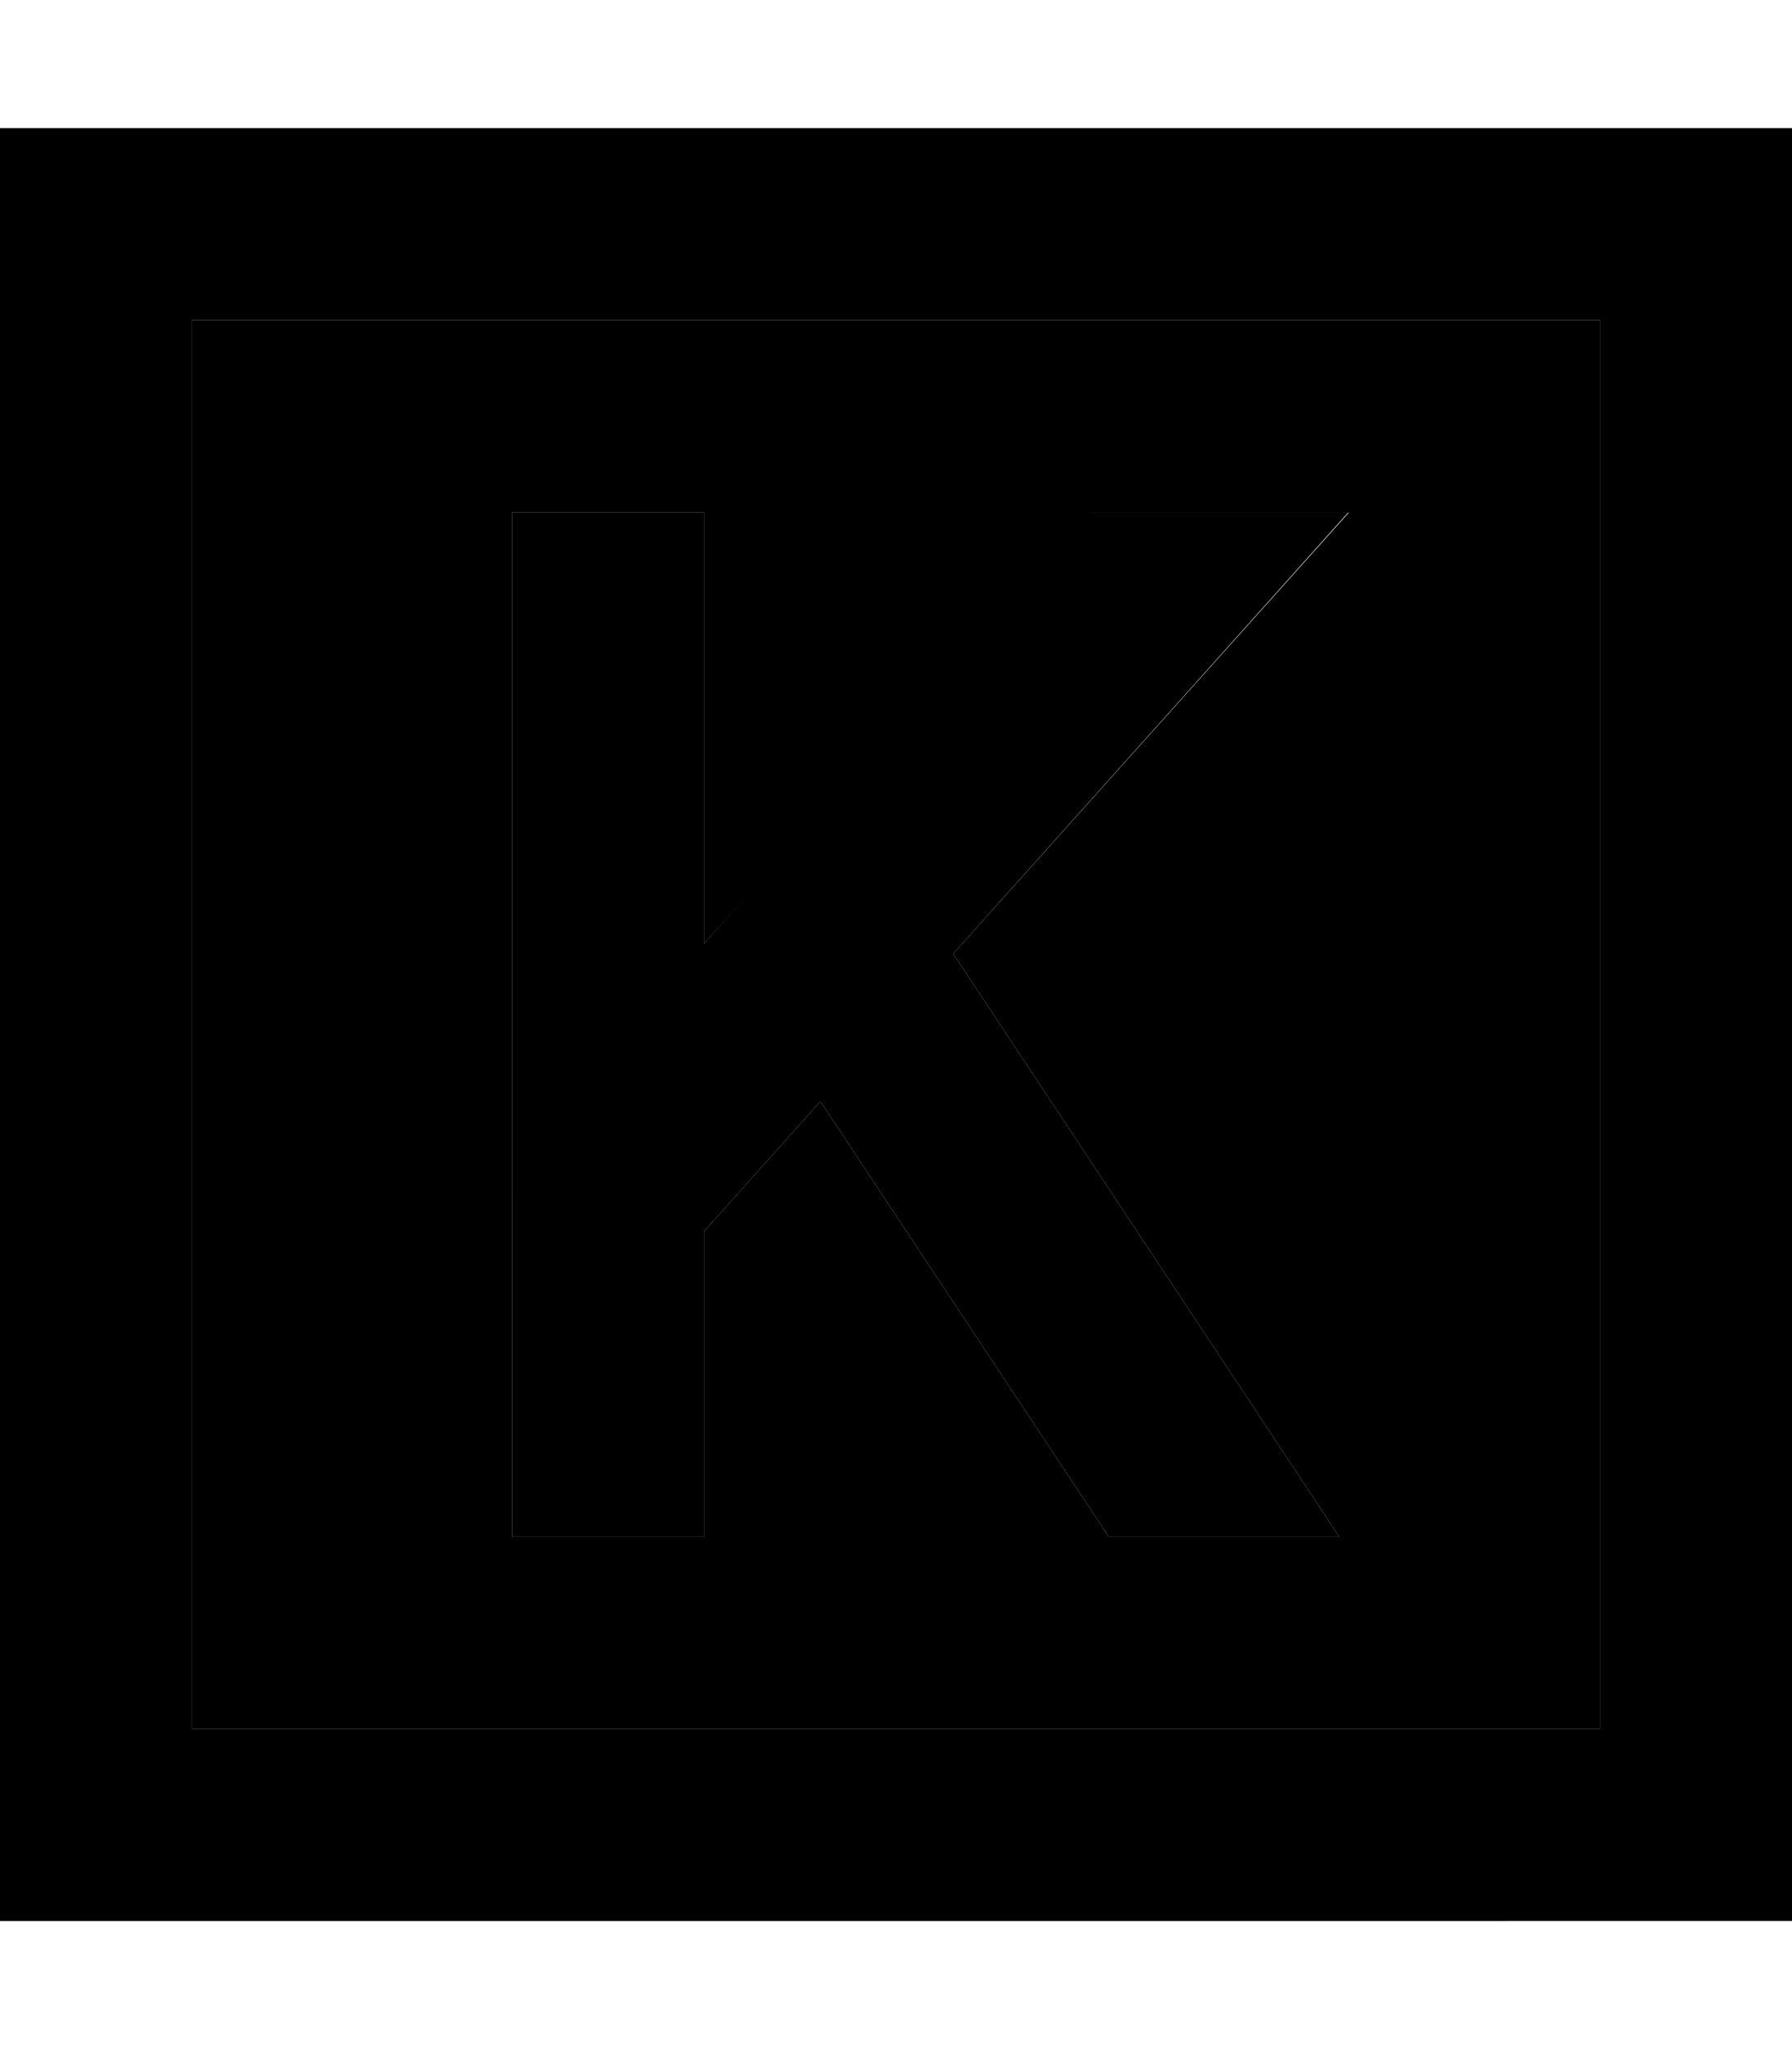 <svg xmlns="http://www.w3.org/2000/svg" viewBox="0 0 448 512"><path class="pr-icon-duotone-secondary" d="M48 80l352 0 0 352L48 432 48 80zm80 48l0 24 0 146.5 0 61.5 0 24 48 0 0-24 0-52.3 29.1-32.5L277.2 384l57.6 0-4.8-7.3L238.3 238.3l97.9-109.1 1-1.1-64.5 0-82.5 92L176 235.8l0-83.8 0-24-48 0z"/><path class="pr-icon-duotone-primary" d="M48 80l0 352 352 0 0-352L48 80zM0 32l48 0 352 0 48 0 0 48 0 352 0 48-48 0L48 480 0 480l0-48L0 80 0 32zm337.1 96l-1 1.1L238.3 238.3 330 376.7l4.8 7.3-57.6 0L205.1 275.2 176 307.7l0 52.3 0 24-48 0 0-24 0-61.5L128 152l0-24 48 0 0 24 0 83.8L190.1 220l82.5-92 64.5 0z"/></svg>